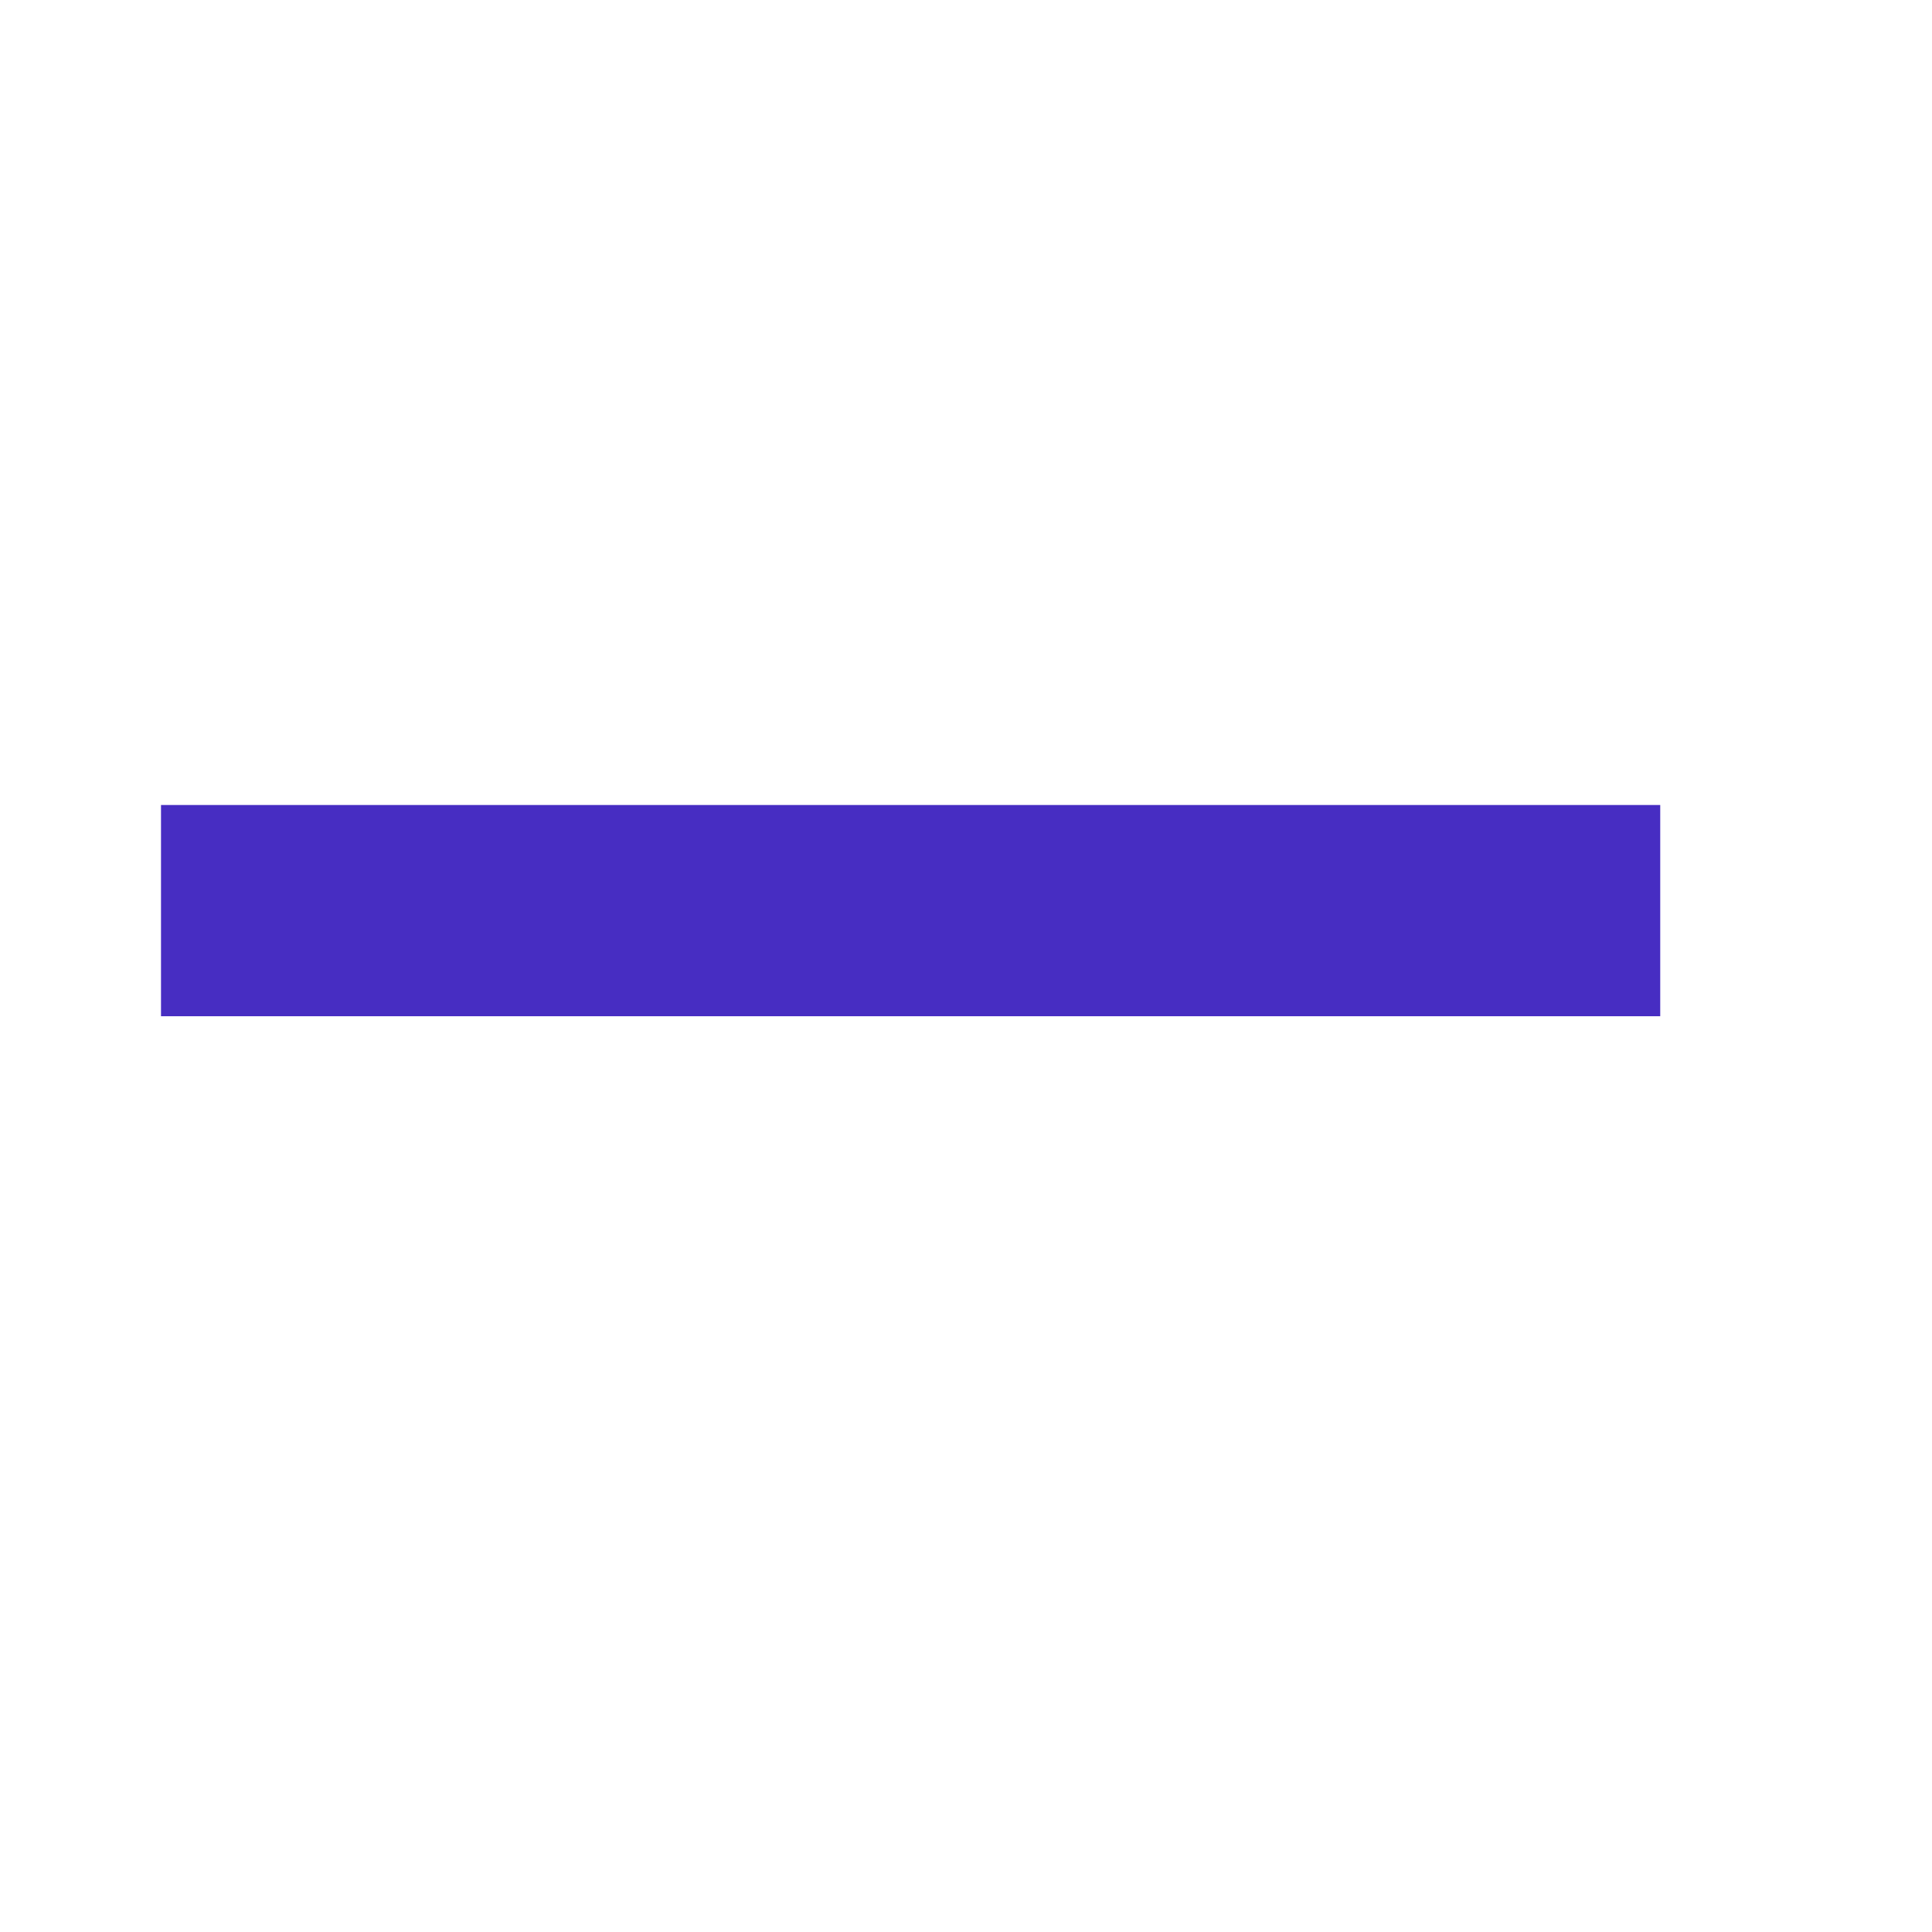 <svg width="12px" height="12px" viewBox="0 0 12 12" version="1.1" xmlns="http://www.w3.org/2000/svg" xmlns:xlink="http://www.w3.org/1999/xlink"><g  stroke="none" stroke-width="1" fill="none" fill-rule="evenodd"><g  stroke="none" stroke-width="1" fill="none" fill-rule="evenodd"><g  transform="translate(1, 5)" fill="#472DC2" fill-rule="nonzero"><polygon  points="9.312 1.312 0 1.312 0 0 9.312 0"></polygon></g></g></g></svg>
